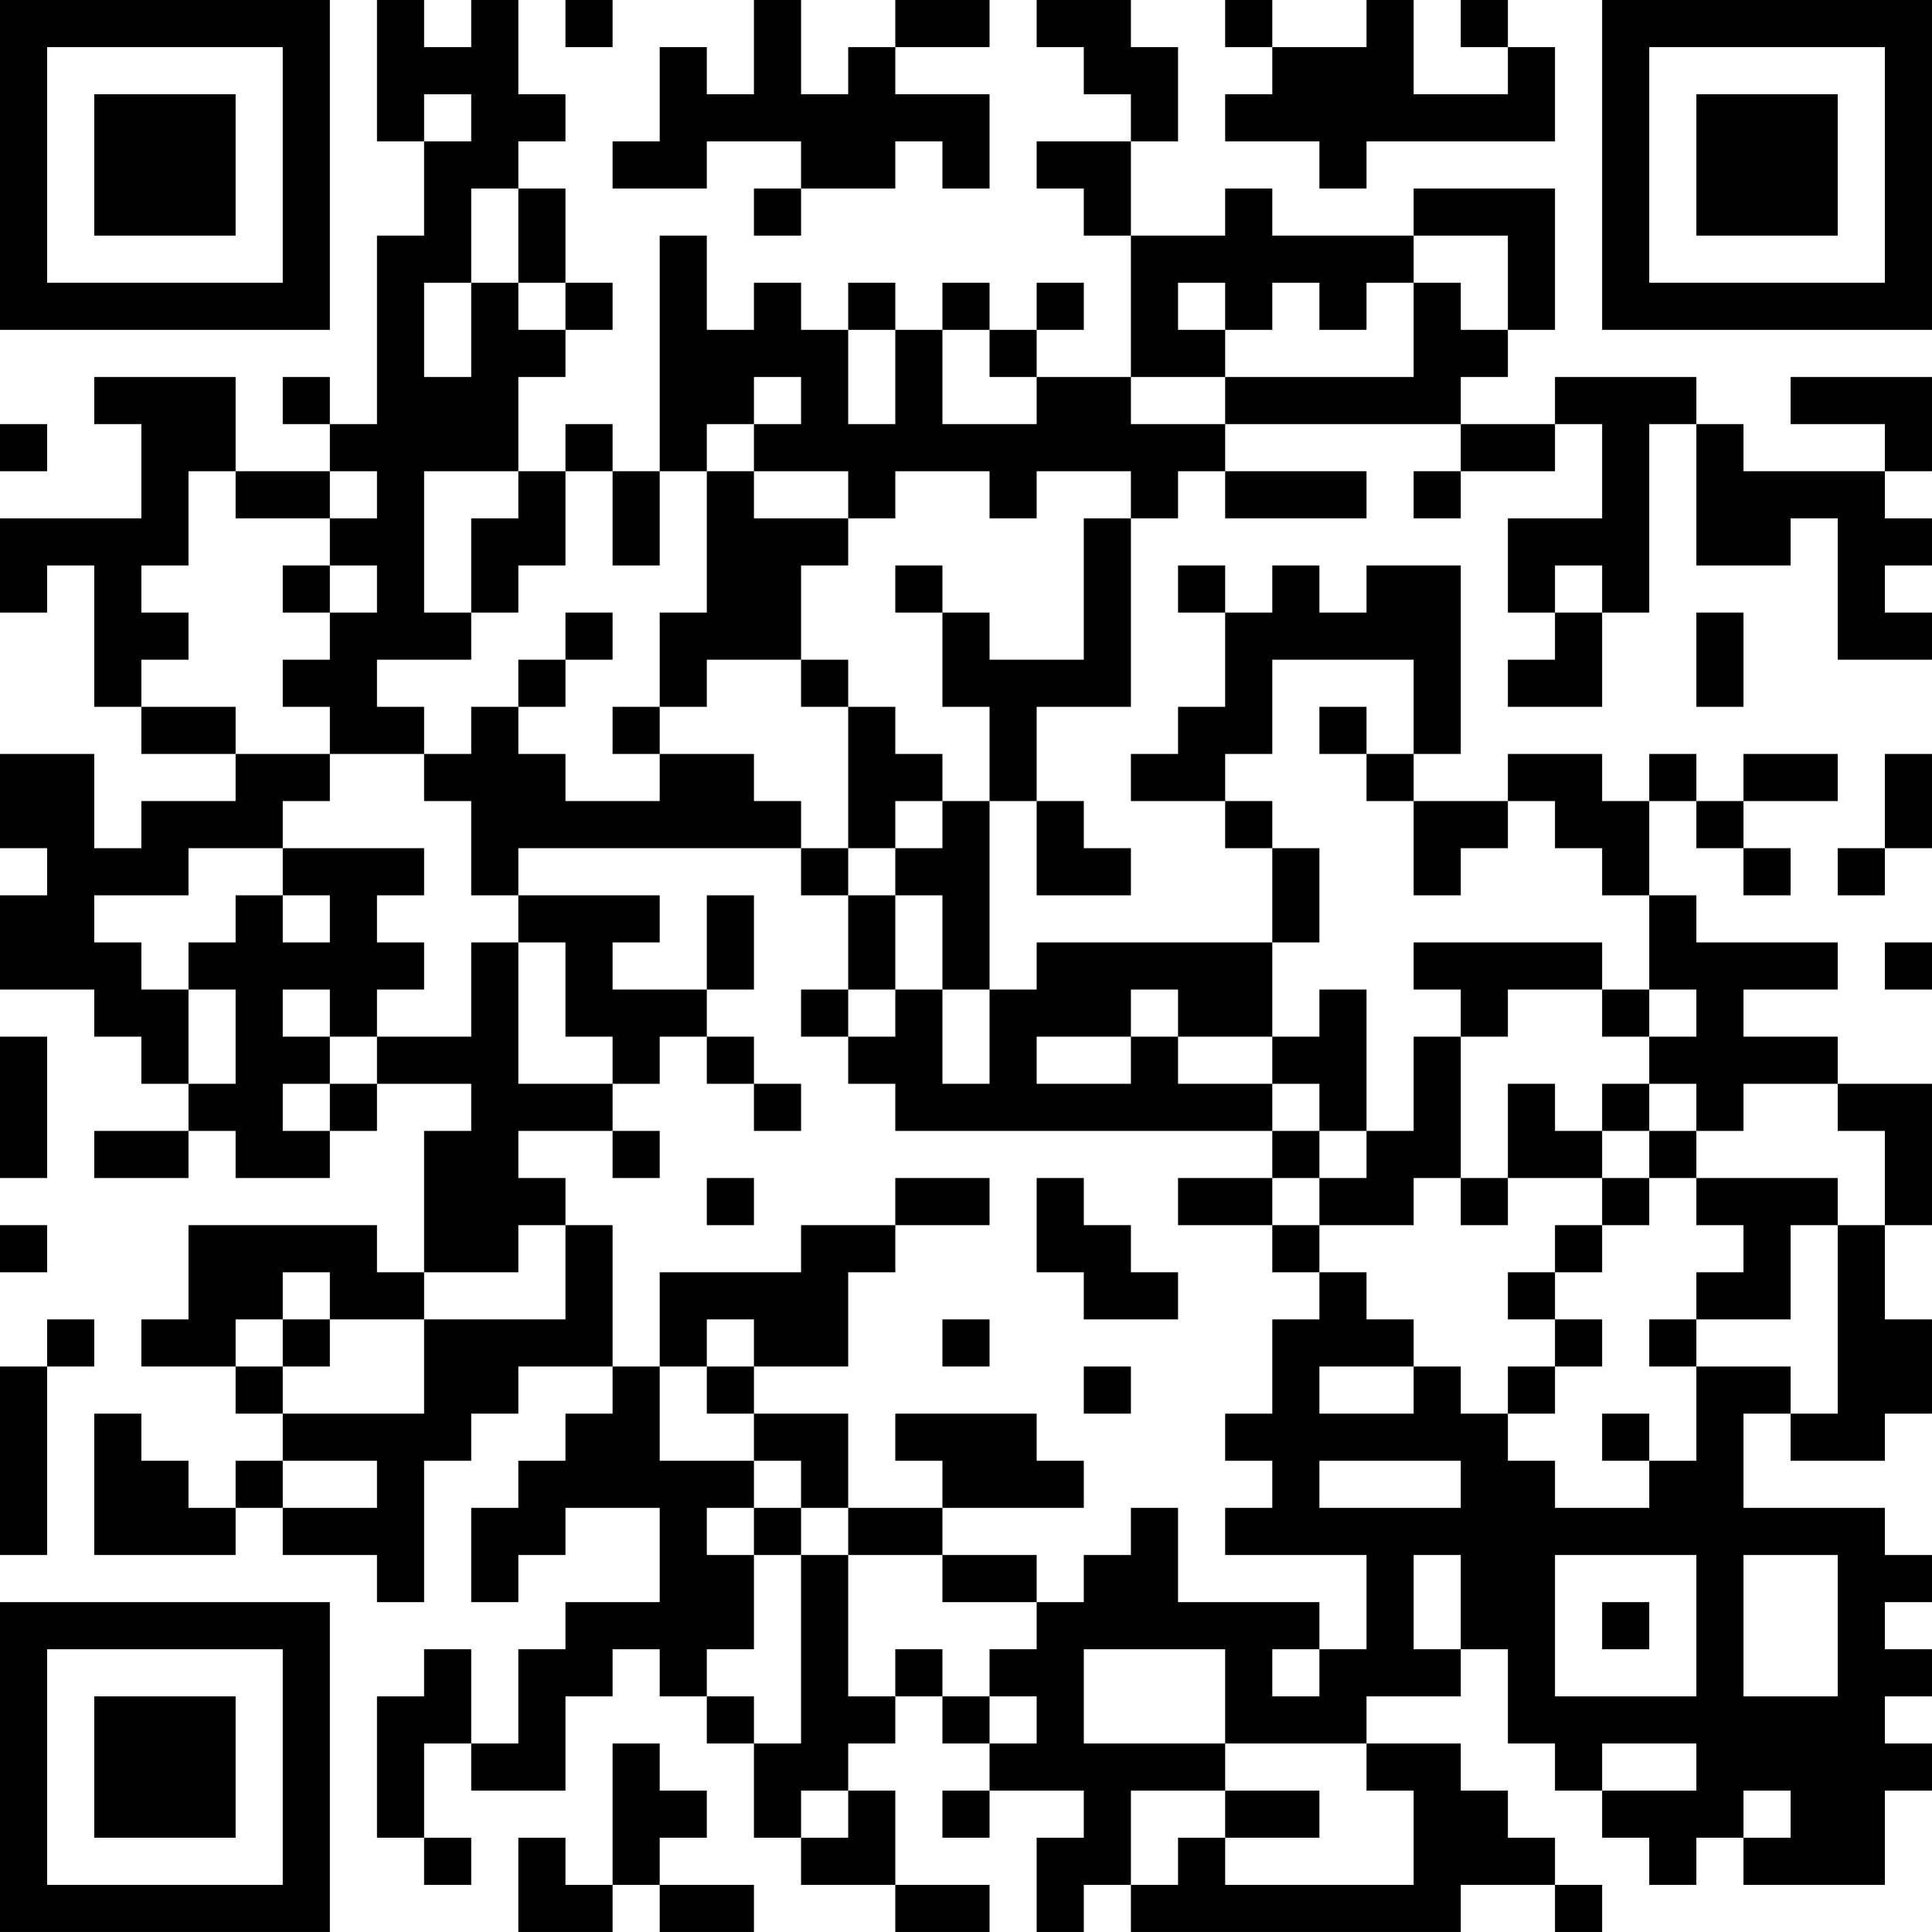 <?xml version="1.0" encoding="UTF-8"?>
<svg xmlns="http://www.w3.org/2000/svg" version="1.1" width="200" height="200" viewBox="0 0 200 200"><rect x="0" y="0" width="200" height="200" fill="#ffffff"/><g transform="scale(4.878)"><g transform="translate(0,0)"><path fill-rule="evenodd" d="M8 0L8 3L9 3L9 5L8 5L8 9L7 9L7 8L6 8L6 9L7 9L7 10L5 10L5 8L2 8L2 9L3 9L3 11L0 11L0 13L1 13L1 12L2 12L2 15L3 15L3 16L5 16L5 17L3 17L3 18L2 18L2 16L0 16L0 18L1 18L1 19L0 19L0 21L2 21L2 22L3 22L3 23L4 23L4 24L2 24L2 25L4 25L4 24L5 24L5 25L7 25L7 24L8 24L8 23L10 23L10 24L9 24L9 27L8 27L8 26L4 26L4 28L3 28L3 29L5 29L5 30L6 30L6 31L5 31L5 32L4 32L4 31L3 31L3 30L2 30L2 33L5 33L5 32L6 32L6 33L8 33L8 34L9 34L9 31L10 31L10 30L11 30L11 29L13 29L13 30L12 30L12 31L11 31L11 32L10 32L10 34L11 34L11 33L12 33L12 32L14 32L14 34L12 34L12 35L11 35L11 37L10 37L10 35L9 35L9 36L8 36L8 39L9 39L9 40L10 40L10 39L9 39L9 37L10 37L10 38L12 38L12 36L13 36L13 35L14 35L14 36L15 36L15 37L16 37L16 39L17 39L17 40L19 40L19 41L21 41L21 40L19 40L19 38L18 38L18 37L19 37L19 36L20 36L20 37L21 37L21 38L20 38L20 39L21 39L21 38L23 38L23 39L22 39L22 41L23 41L23 40L24 40L24 41L31 41L31 40L33 40L33 41L34 41L34 40L33 40L33 39L32 39L32 38L31 38L31 37L29 37L29 36L31 36L31 35L32 35L32 37L33 37L33 38L34 38L34 39L35 39L35 40L36 40L36 39L37 39L37 40L40 40L40 38L41 38L41 37L40 37L40 36L41 36L41 35L40 35L40 34L41 34L41 33L40 33L40 32L37 32L37 30L38 30L38 31L40 31L40 30L41 30L41 28L40 28L40 26L41 26L41 23L39 23L39 22L37 22L37 21L39 21L39 20L36 20L36 19L35 19L35 17L36 17L36 18L37 18L37 19L38 19L38 18L37 18L37 17L39 17L39 16L37 16L37 17L36 17L36 16L35 16L35 17L34 17L34 16L32 16L32 17L30 17L30 16L31 16L31 12L29 12L29 13L28 13L28 12L27 12L27 13L26 13L26 12L25 12L25 13L26 13L26 15L25 15L25 16L24 16L24 17L26 17L26 18L27 18L27 20L22 20L22 21L21 21L21 17L22 17L22 19L24 19L24 18L23 18L23 17L22 17L22 15L24 15L24 11L25 11L25 10L26 10L26 11L29 11L29 10L26 10L26 9L31 9L31 10L30 10L30 11L31 11L31 10L33 10L33 9L34 9L34 11L32 11L32 13L33 13L33 14L32 14L32 15L34 15L34 13L35 13L35 9L36 9L36 12L38 12L38 11L39 11L39 14L41 14L41 13L40 13L40 12L41 12L41 11L40 11L40 10L41 10L41 8L38 8L38 9L40 9L40 10L37 10L37 9L36 9L36 8L33 8L33 9L31 9L31 8L32 8L32 7L33 7L33 4L30 4L30 5L27 5L27 4L26 4L26 5L24 5L24 3L25 3L25 1L24 1L24 0L22 0L22 1L23 1L23 2L24 2L24 3L22 3L22 4L23 4L23 5L24 5L24 8L22 8L22 7L23 7L23 6L22 6L22 7L21 7L21 6L20 6L20 7L19 7L19 6L18 6L18 7L17 7L17 6L16 6L16 7L15 7L15 5L14 5L14 10L13 10L13 9L12 9L12 10L11 10L11 8L12 8L12 7L13 7L13 6L12 6L12 4L11 4L11 3L12 3L12 2L11 2L11 0L10 0L10 1L9 1L9 0ZM12 0L12 1L13 1L13 0ZM16 0L16 2L15 2L15 1L14 1L14 3L13 3L13 4L15 4L15 3L17 3L17 4L16 4L16 5L17 5L17 4L19 4L19 3L20 3L20 4L21 4L21 2L19 2L19 1L21 1L21 0L19 0L19 1L18 1L18 2L17 2L17 0ZM26 0L26 1L27 1L27 2L26 2L26 3L28 3L28 4L29 4L29 3L33 3L33 1L32 1L32 0L31 0L31 1L32 1L32 2L30 2L30 0L29 0L29 1L27 1L27 0ZM9 2L9 3L10 3L10 2ZM10 4L10 6L9 6L9 8L10 8L10 6L11 6L11 7L12 7L12 6L11 6L11 4ZM30 5L30 6L29 6L29 7L28 7L28 6L27 6L27 7L26 7L26 6L25 6L25 7L26 7L26 8L24 8L24 9L26 9L26 8L30 8L30 6L31 6L31 7L32 7L32 5ZM18 7L18 9L19 9L19 7ZM20 7L20 9L22 9L22 8L21 8L21 7ZM16 8L16 9L15 9L15 10L14 10L14 12L13 12L13 10L12 10L12 12L11 12L11 13L10 13L10 11L11 11L11 10L9 10L9 13L10 13L10 14L8 14L8 15L9 15L9 16L7 16L7 15L6 15L6 14L7 14L7 13L8 13L8 12L7 12L7 11L8 11L8 10L7 10L7 11L5 11L5 10L4 10L4 12L3 12L3 13L4 13L4 14L3 14L3 15L5 15L5 16L7 16L7 17L6 17L6 18L4 18L4 19L2 19L2 20L3 20L3 21L4 21L4 23L5 23L5 21L4 21L4 20L5 20L5 19L6 19L6 20L7 20L7 19L6 19L6 18L9 18L9 19L8 19L8 20L9 20L9 21L8 21L8 22L7 22L7 21L6 21L6 22L7 22L7 23L6 23L6 24L7 24L7 23L8 23L8 22L10 22L10 20L11 20L11 23L13 23L13 24L11 24L11 25L12 25L12 26L11 26L11 27L9 27L9 28L7 28L7 27L6 27L6 28L5 28L5 29L6 29L6 30L9 30L9 28L12 28L12 26L13 26L13 29L14 29L14 31L16 31L16 32L15 32L15 33L16 33L16 35L15 35L15 36L16 36L16 37L17 37L17 33L18 33L18 36L19 36L19 35L20 35L20 36L21 36L21 37L22 37L22 36L21 36L21 35L22 35L22 34L23 34L23 33L24 33L24 32L25 32L25 34L28 34L28 35L27 35L27 36L28 36L28 35L29 35L29 33L26 33L26 32L27 32L27 31L26 31L26 30L27 30L27 28L28 28L28 27L29 27L29 28L30 28L30 29L28 29L28 30L30 30L30 29L31 29L31 30L32 30L32 31L33 31L33 32L35 32L35 31L36 31L36 29L38 29L38 30L39 30L39 26L40 26L40 24L39 24L39 23L37 23L37 24L36 24L36 23L35 23L35 22L36 22L36 21L35 21L35 19L34 19L34 18L33 18L33 17L32 17L32 18L31 18L31 19L30 19L30 17L29 17L29 16L30 16L30 14L27 14L27 16L26 16L26 17L27 17L27 18L28 18L28 20L27 20L27 22L25 22L25 21L24 21L24 22L22 22L22 23L24 23L24 22L25 22L25 23L27 23L27 24L19 24L19 23L18 23L18 22L19 22L19 21L20 21L20 23L21 23L21 21L20 21L20 19L19 19L19 18L20 18L20 17L21 17L21 15L20 15L20 13L21 13L21 14L23 14L23 11L24 11L24 10L22 10L22 11L21 11L21 10L19 10L19 11L18 11L18 10L16 10L16 9L17 9L17 8ZM0 9L0 10L1 10L1 9ZM15 10L15 13L14 13L14 15L13 15L13 16L14 16L14 17L12 17L12 16L11 16L11 15L12 15L12 14L13 14L13 13L12 13L12 14L11 14L11 15L10 15L10 16L9 16L9 17L10 17L10 19L11 19L11 20L12 20L12 22L13 22L13 23L14 23L14 22L15 22L15 23L16 23L16 24L17 24L17 23L16 23L16 22L15 22L15 21L16 21L16 19L15 19L15 21L13 21L13 20L14 20L14 19L11 19L11 18L17 18L17 19L18 19L18 21L17 21L17 22L18 22L18 21L19 21L19 19L18 19L18 18L19 18L19 17L20 17L20 16L19 16L19 15L18 15L18 14L17 14L17 12L18 12L18 11L16 11L16 10ZM6 12L6 13L7 13L7 12ZM19 12L19 13L20 13L20 12ZM33 12L33 13L34 13L34 12ZM36 13L36 15L37 15L37 13ZM15 14L15 15L14 15L14 16L16 16L16 17L17 17L17 18L18 18L18 15L17 15L17 14ZM28 15L28 16L29 16L29 15ZM40 16L40 18L39 18L39 19L40 19L40 18L41 18L41 16ZM30 20L30 21L31 21L31 22L30 22L30 24L29 24L29 21L28 21L28 22L27 22L27 23L28 23L28 24L27 24L27 25L25 25L25 26L27 26L27 27L28 27L28 26L30 26L30 25L31 25L31 26L32 26L32 25L34 25L34 26L33 26L33 27L32 27L32 28L33 28L33 29L32 29L32 30L33 30L33 29L34 29L34 28L33 28L33 27L34 27L34 26L35 26L35 25L36 25L36 26L37 26L37 27L36 27L36 28L35 28L35 29L36 29L36 28L38 28L38 26L39 26L39 25L36 25L36 24L35 24L35 23L34 23L34 24L33 24L33 23L32 23L32 25L31 25L31 22L32 22L32 21L34 21L34 22L35 22L35 21L34 21L34 20ZM40 20L40 21L41 21L41 20ZM0 22L0 25L1 25L1 22ZM13 24L13 25L14 25L14 24ZM28 24L28 25L27 25L27 26L28 26L28 25L29 25L29 24ZM34 24L34 25L35 25L35 24ZM15 25L15 26L16 26L16 25ZM19 25L19 26L17 26L17 27L14 27L14 29L15 29L15 30L16 30L16 31L17 31L17 32L16 32L16 33L17 33L17 32L18 32L18 33L20 33L20 34L22 34L22 33L20 33L20 32L23 32L23 31L22 31L22 30L19 30L19 31L20 31L20 32L18 32L18 30L16 30L16 29L18 29L18 27L19 27L19 26L21 26L21 25ZM22 25L22 27L23 27L23 28L25 28L25 27L24 27L24 26L23 26L23 25ZM0 26L0 27L1 27L1 26ZM1 28L1 29L0 29L0 33L1 33L1 29L2 29L2 28ZM6 28L6 29L7 29L7 28ZM15 28L15 29L16 29L16 28ZM20 28L20 29L21 29L21 28ZM23 29L23 30L24 30L24 29ZM34 30L34 31L35 31L35 30ZM6 31L6 32L8 32L8 31ZM28 31L28 32L31 32L31 31ZM30 33L30 35L31 35L31 33ZM33 33L33 36L36 36L36 33ZM37 33L37 36L39 36L39 33ZM34 34L34 35L35 35L35 34ZM23 35L23 37L26 37L26 38L24 38L24 40L25 40L25 39L26 39L26 40L30 40L30 38L29 38L29 37L26 37L26 35ZM13 37L13 40L12 40L12 39L11 39L11 41L13 41L13 40L14 40L14 41L16 41L16 40L14 40L14 39L15 39L15 38L14 38L14 37ZM34 37L34 38L36 38L36 37ZM17 38L17 39L18 39L18 38ZM26 38L26 39L28 39L28 38ZM37 38L37 39L38 39L38 38ZM0 0L0 7L7 7L7 0ZM1 1L1 6L6 6L6 1ZM2 2L2 5L5 5L5 2ZM34 0L34 7L41 7L41 0ZM35 1L35 6L40 6L40 1ZM36 2L36 5L39 5L39 2ZM0 34L0 41L7 41L7 34ZM1 35L1 40L6 40L6 35ZM2 36L2 39L5 39L5 36Z" fill="#000000"/></g></g></svg>
